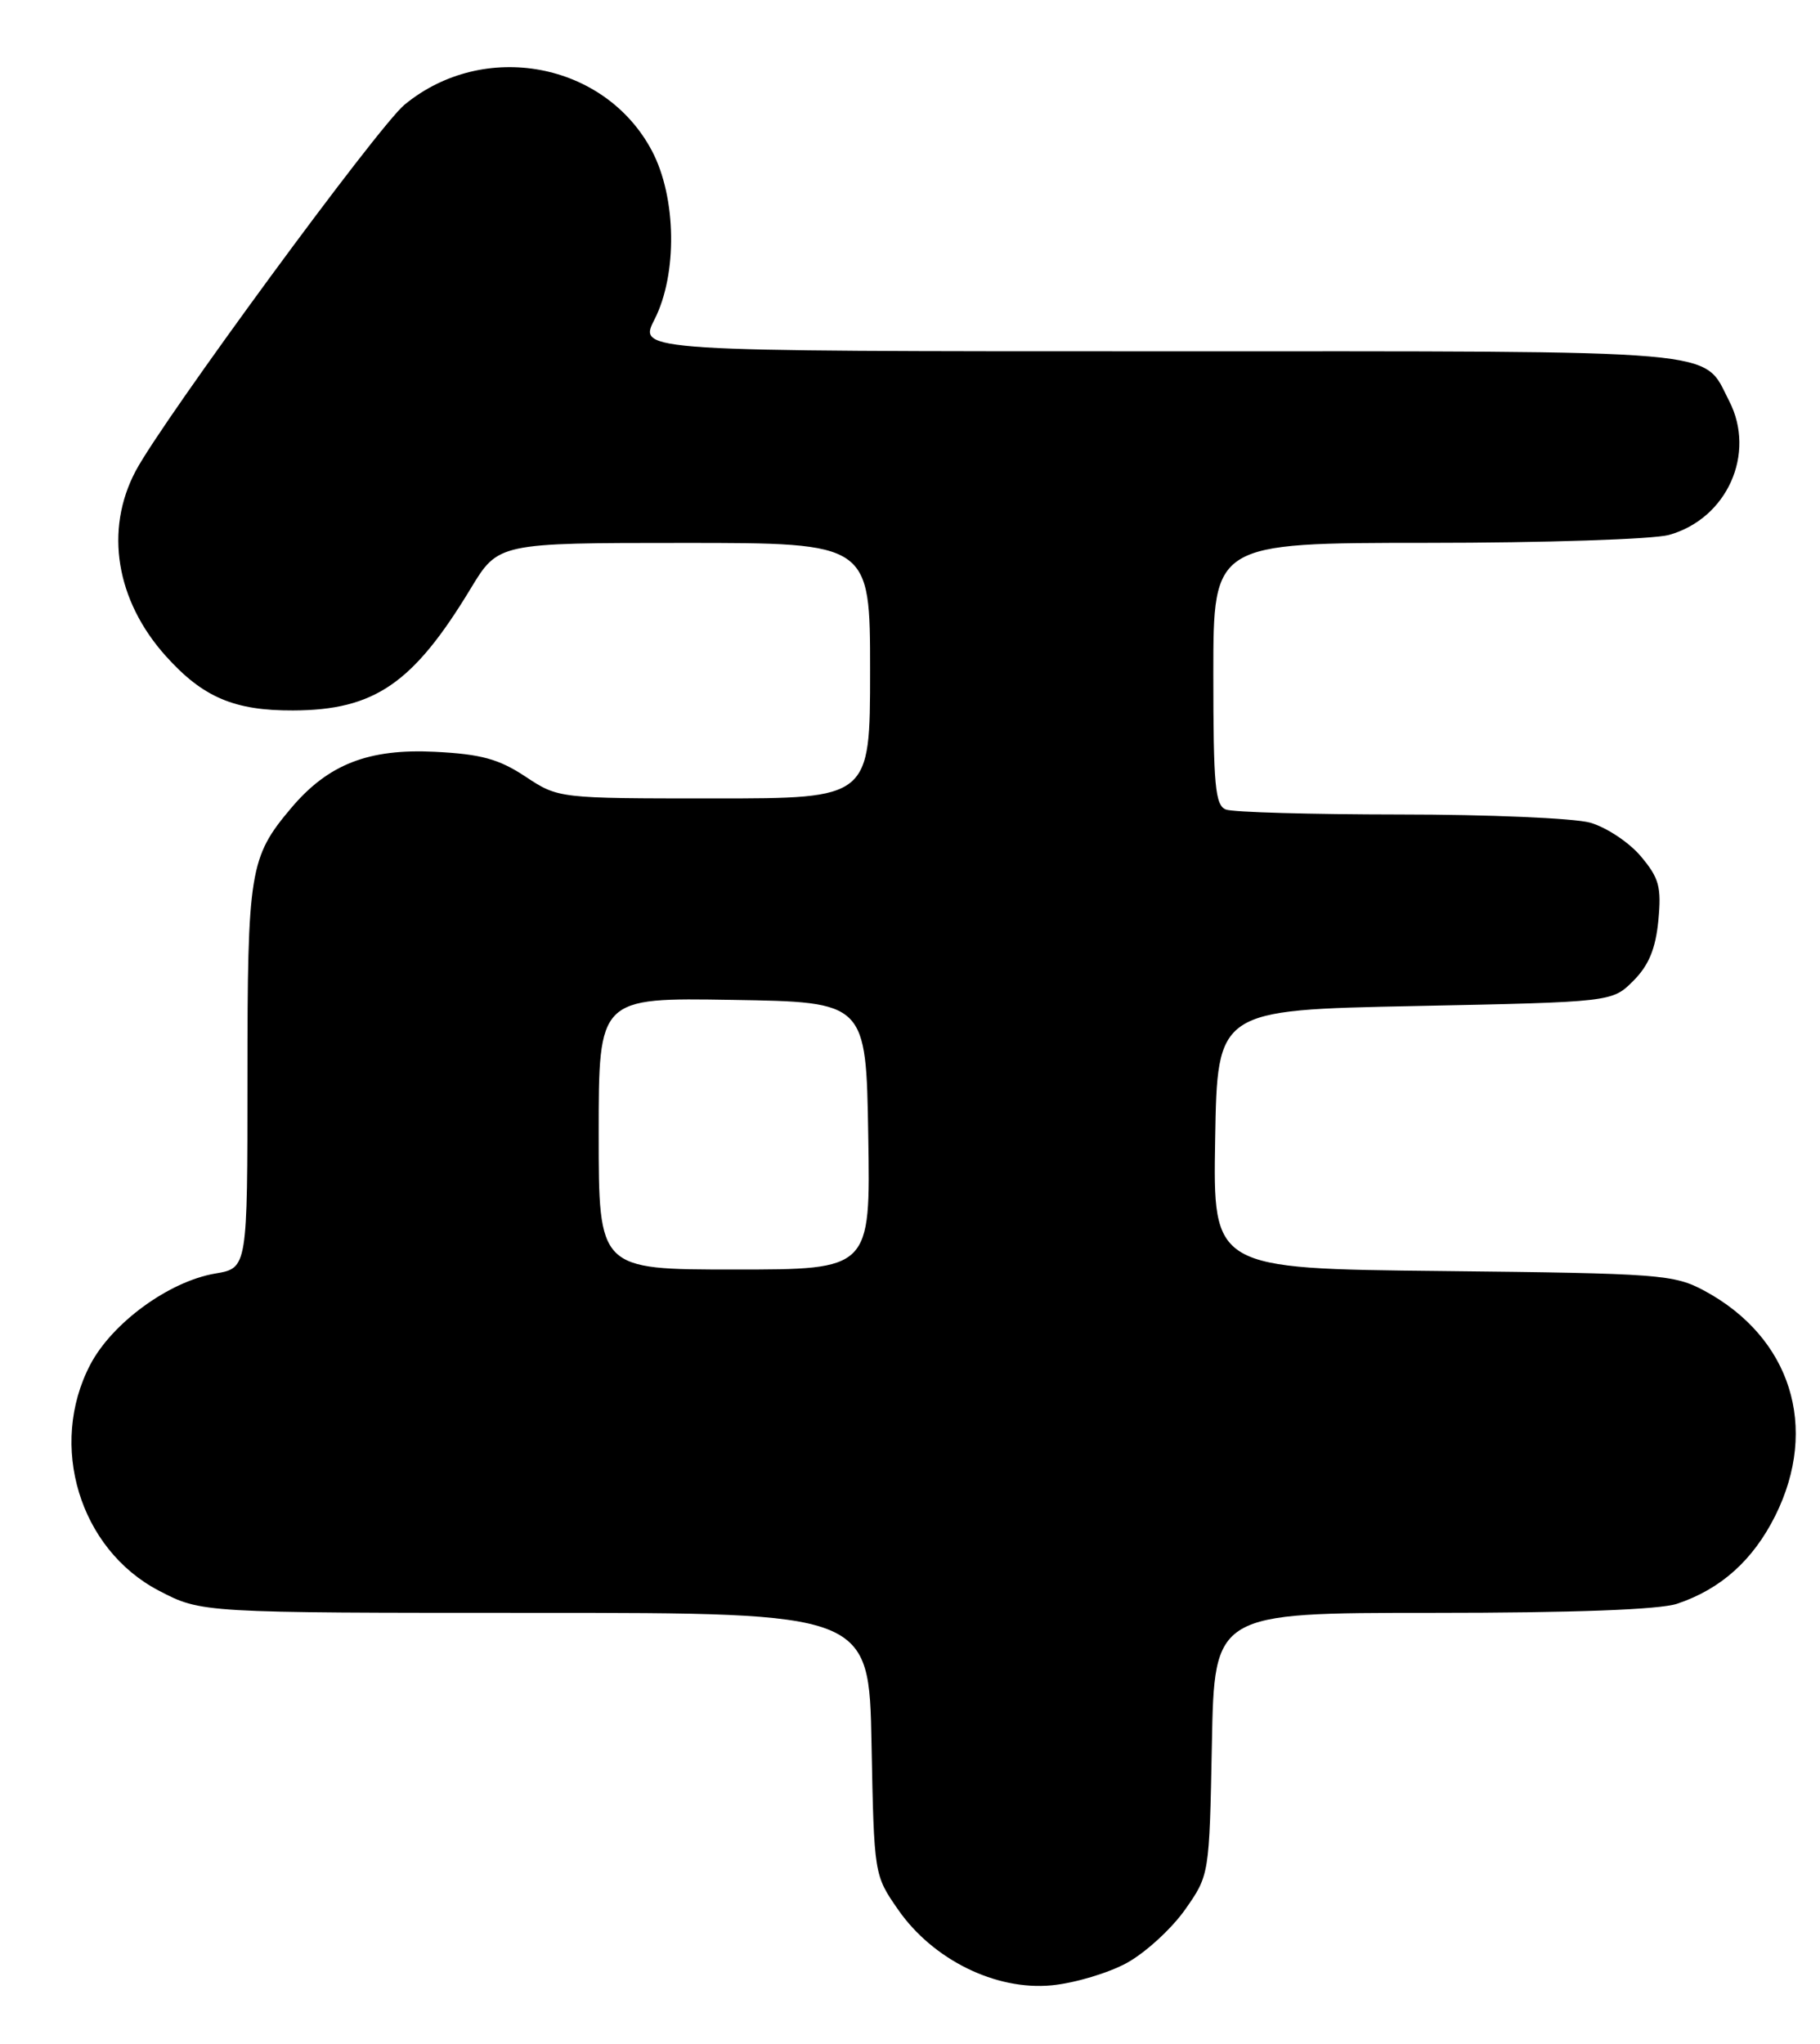 <?xml version="1.0" encoding="UTF-8" standalone="no"?>
<!DOCTYPE svg PUBLIC "-//W3C//DTD SVG 1.1//EN" "http://www.w3.org/Graphics/SVG/1.1/DTD/svg11.dtd" >
<svg xmlns="http://www.w3.org/2000/svg" xmlns:xlink="http://www.w3.org/1999/xlink" version="1.1" viewBox="0 0 228 256">
 <g >
 <path fill="currentColor"
d=" M 141.21 245.82 C 143.52 244.54 146.78 241.55 148.46 239.17 C 151.50 234.84 151.50 234.84 151.82 218.42 C 152.13 202.00 152.13 202.00 179.42 202.00 C 197.16 202.00 207.89 201.60 210.10 200.86 C 215.59 199.02 219.61 195.41 222.40 189.83 C 227.91 178.77 224.35 167.49 213.50 161.65 C 209.71 159.62 207.96 159.48 180.73 159.19 C 151.95 158.89 151.95 158.89 152.23 142.69 C 152.50 126.50 152.50 126.50 177.23 126.00 C 201.96 125.50 201.96 125.50 204.62 122.84 C 206.55 120.90 207.40 118.85 207.75 115.29 C 208.15 111.08 207.85 109.97 205.54 107.23 C 204.07 105.49 201.21 103.60 199.19 103.03 C 197.16 102.47 186.42 102.01 175.33 102.01 C 164.24 102.00 154.45 101.73 153.58 101.39 C 152.23 100.87 152.00 98.42 152.00 84.39 C 152.00 68.00 152.00 68.00 178.75 67.99 C 193.46 67.99 207.11 67.54 209.07 67.00 C 216.36 64.97 220.02 56.82 216.62 50.22 C 213.22 43.65 217.19 44.00 145.26 44.00 C 79.96 44.00 79.96 44.00 81.98 40.04 C 84.89 34.34 84.75 24.74 81.68 18.91 C 75.80 7.77 60.60 4.93 50.67 13.12 C 47.37 15.84 20.41 52.56 17.00 58.98 C 13.07 66.38 14.52 75.24 20.81 82.21 C 25.43 87.34 29.36 89.01 36.72 88.98 C 46.91 88.94 51.76 85.62 58.96 73.72 C 62.42 68.00 62.42 68.00 85.71 68.00 C 109.00 68.00 109.00 68.00 109.00 84.00 C 109.00 100.00 109.00 100.00 89.48 100.00 C 69.96 100.00 69.96 100.00 65.82 97.26 C 62.49 95.06 60.27 94.45 54.50 94.16 C 46.16 93.74 41.10 95.72 36.47 101.21 C 31.27 107.37 31.00 109.06 31.00 134.88 C 31.00 158.82 31.00 158.82 26.98 159.50 C 21.18 160.48 14.05 165.68 11.31 170.91 C 6.02 181.02 9.96 194.03 19.90 199.22 C 25.23 202.00 25.23 202.00 67.05 202.00 C 108.87 202.00 108.87 202.00 109.18 218.42 C 109.50 234.82 109.50 234.84 112.51 239.17 C 116.86 245.44 124.75 249.33 131.76 248.65 C 134.65 248.37 138.90 247.10 141.21 245.82 Z  M 75.00 141.98 C 75.00 124.95 75.00 124.95 91.75 125.23 C 108.50 125.50 108.50 125.50 108.77 142.25 C 109.05 159.00 109.05 159.00 92.02 159.00 C 75.00 159.00 75.00 159.00 75.00 141.98 Z "/>
</g>
</svg>